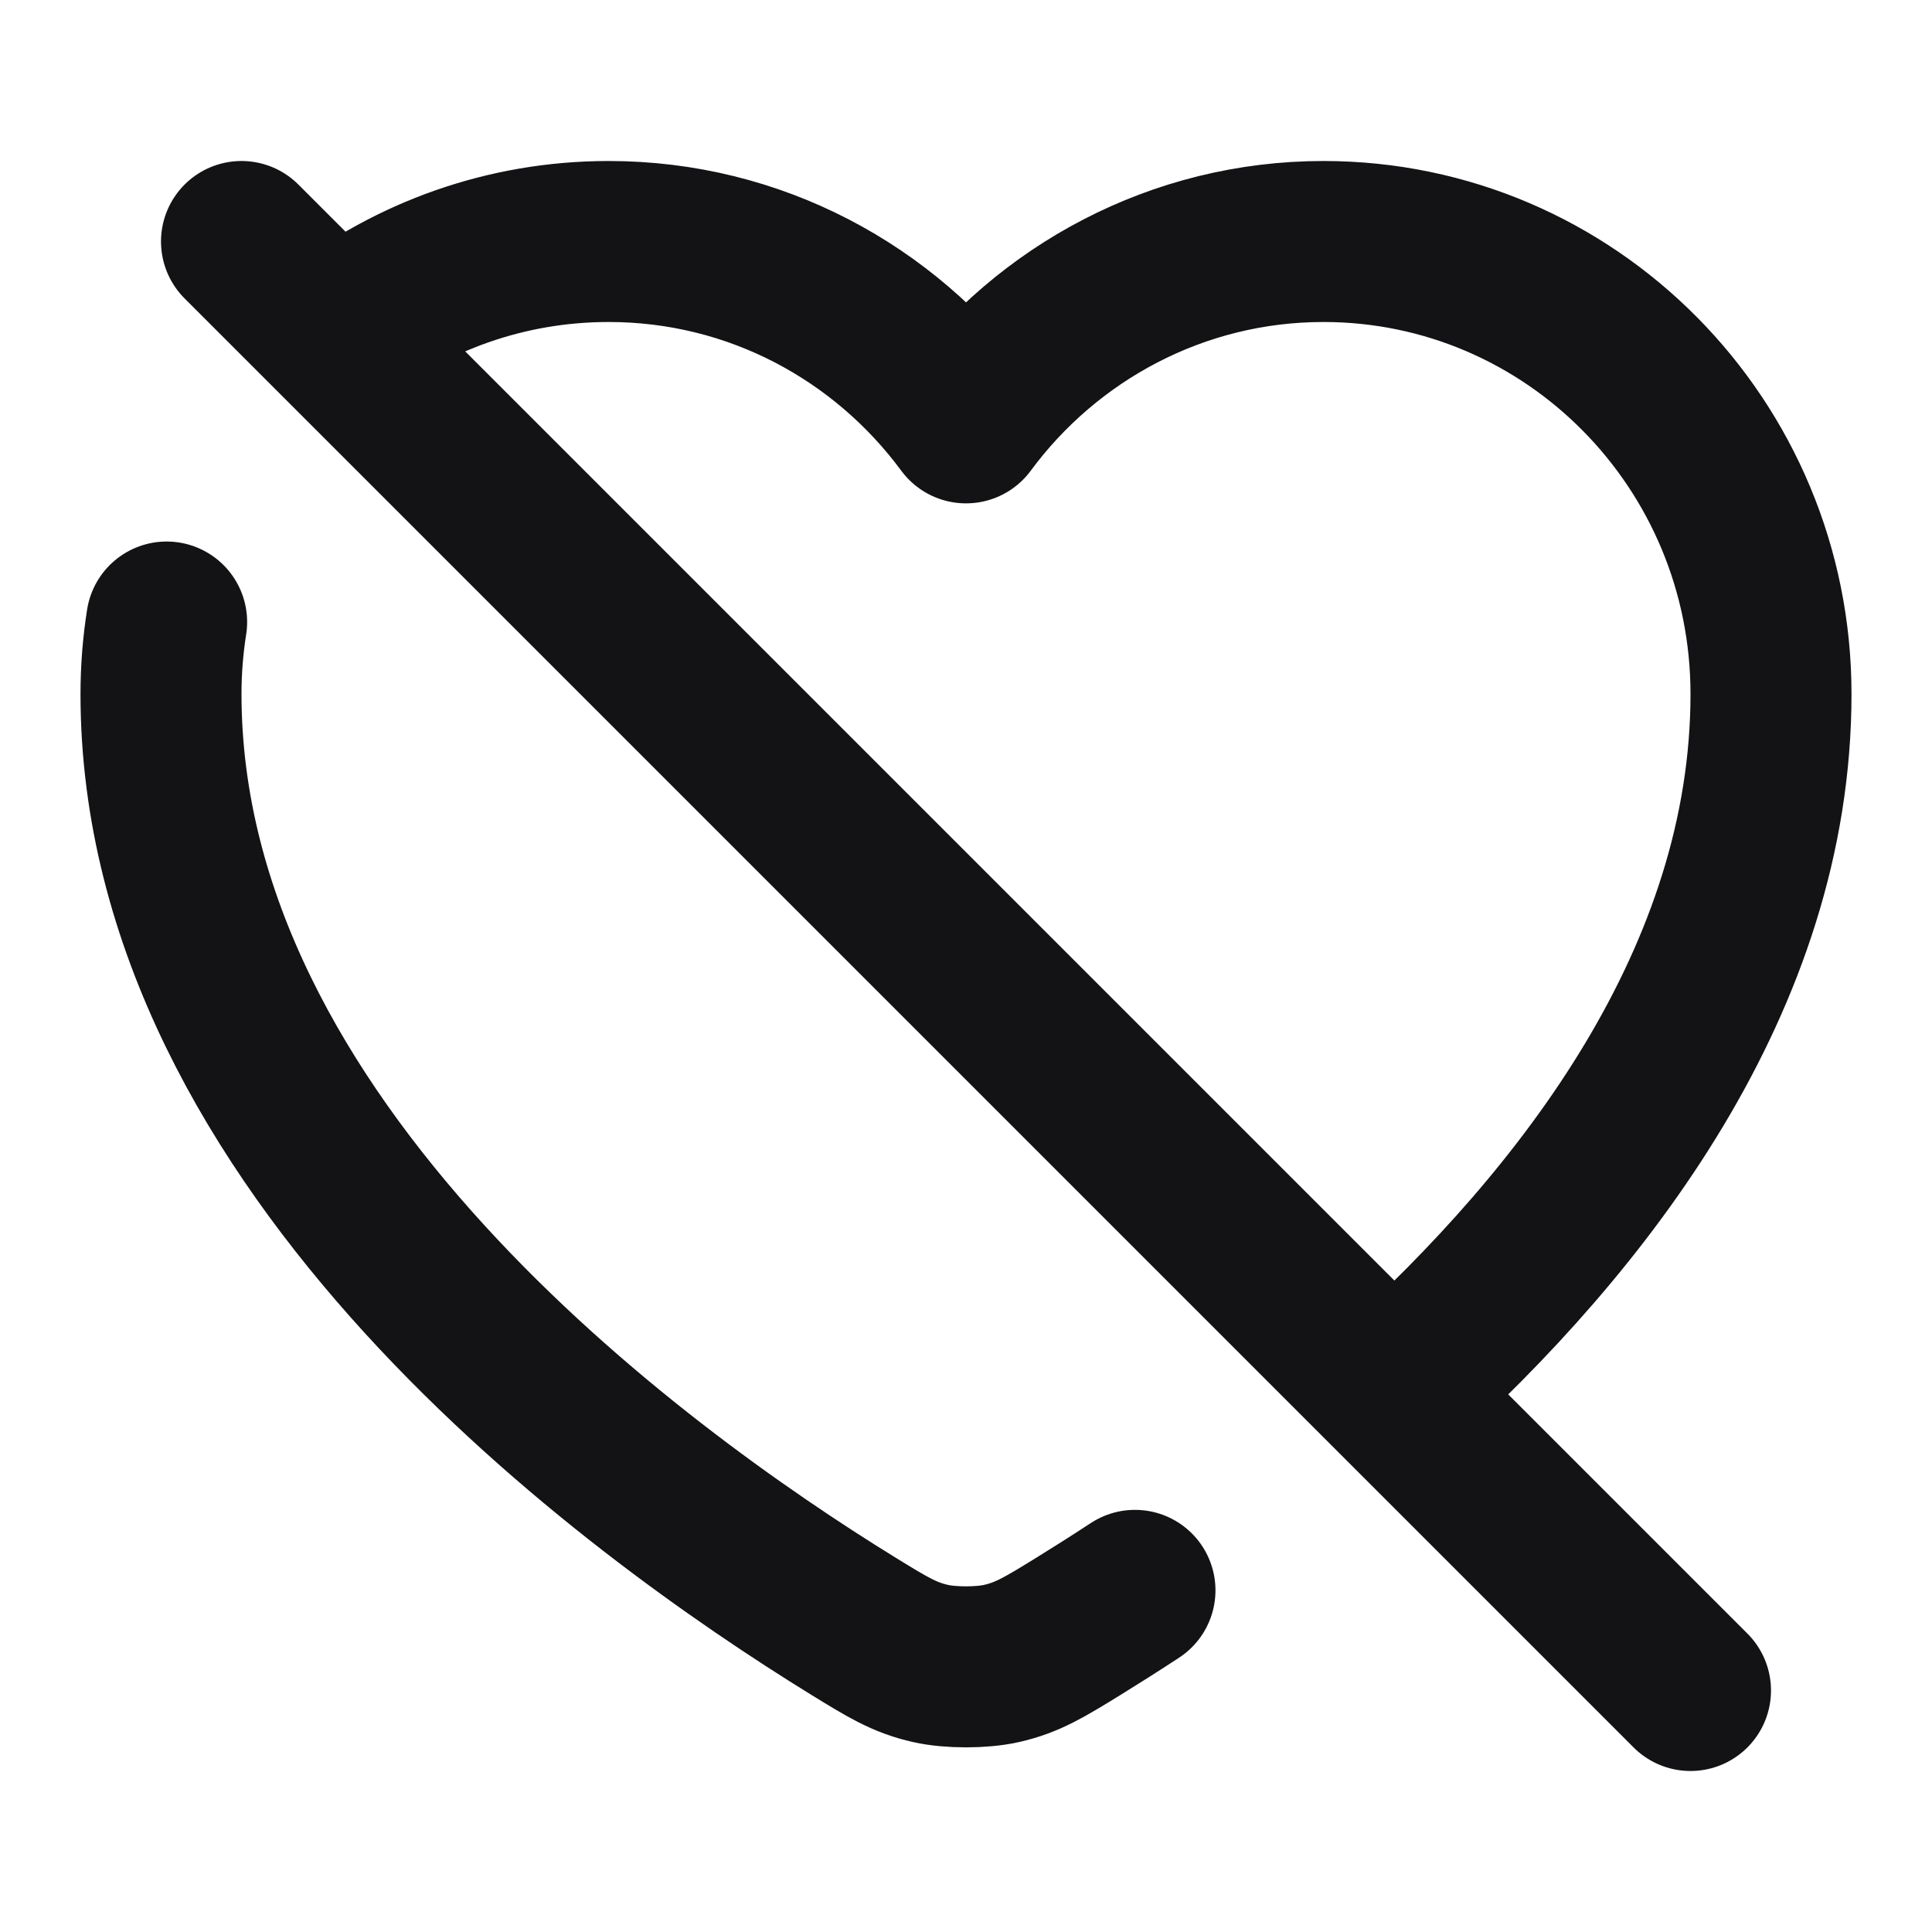 <svg width="24" height="24" viewBox="0 0 24 24" fill="none" xmlns="http://www.w3.org/2000/svg">
<path d="M3 3L21 21M14.099 19.756C13.847 19.921 13.61 20.071 13.393 20.205C12.973 20.463 12.764 20.592 12.438 20.665C12.195 20.72 11.805 20.72 11.562 20.665C11.236 20.592 11.027 20.463 10.607 20.205C7.859 18.513 2 14.248 2 8.621C2 8.317 2.024 8.018 2.07 7.727M4.167 4.167C5.106 3.435 6.283 3 7.56 3C9.38 3 10.99 3.885 12 5.253C13.01 3.885 14.63 3 16.44 3C19.51 3 22 5.514 22 8.621C22 12.149 19.697 15.142 17.301 17.301L4.167 4.167Z" stroke="#131316" stroke-width="2" stroke-linecap="round" stroke-linejoin="round"/>
</svg>
